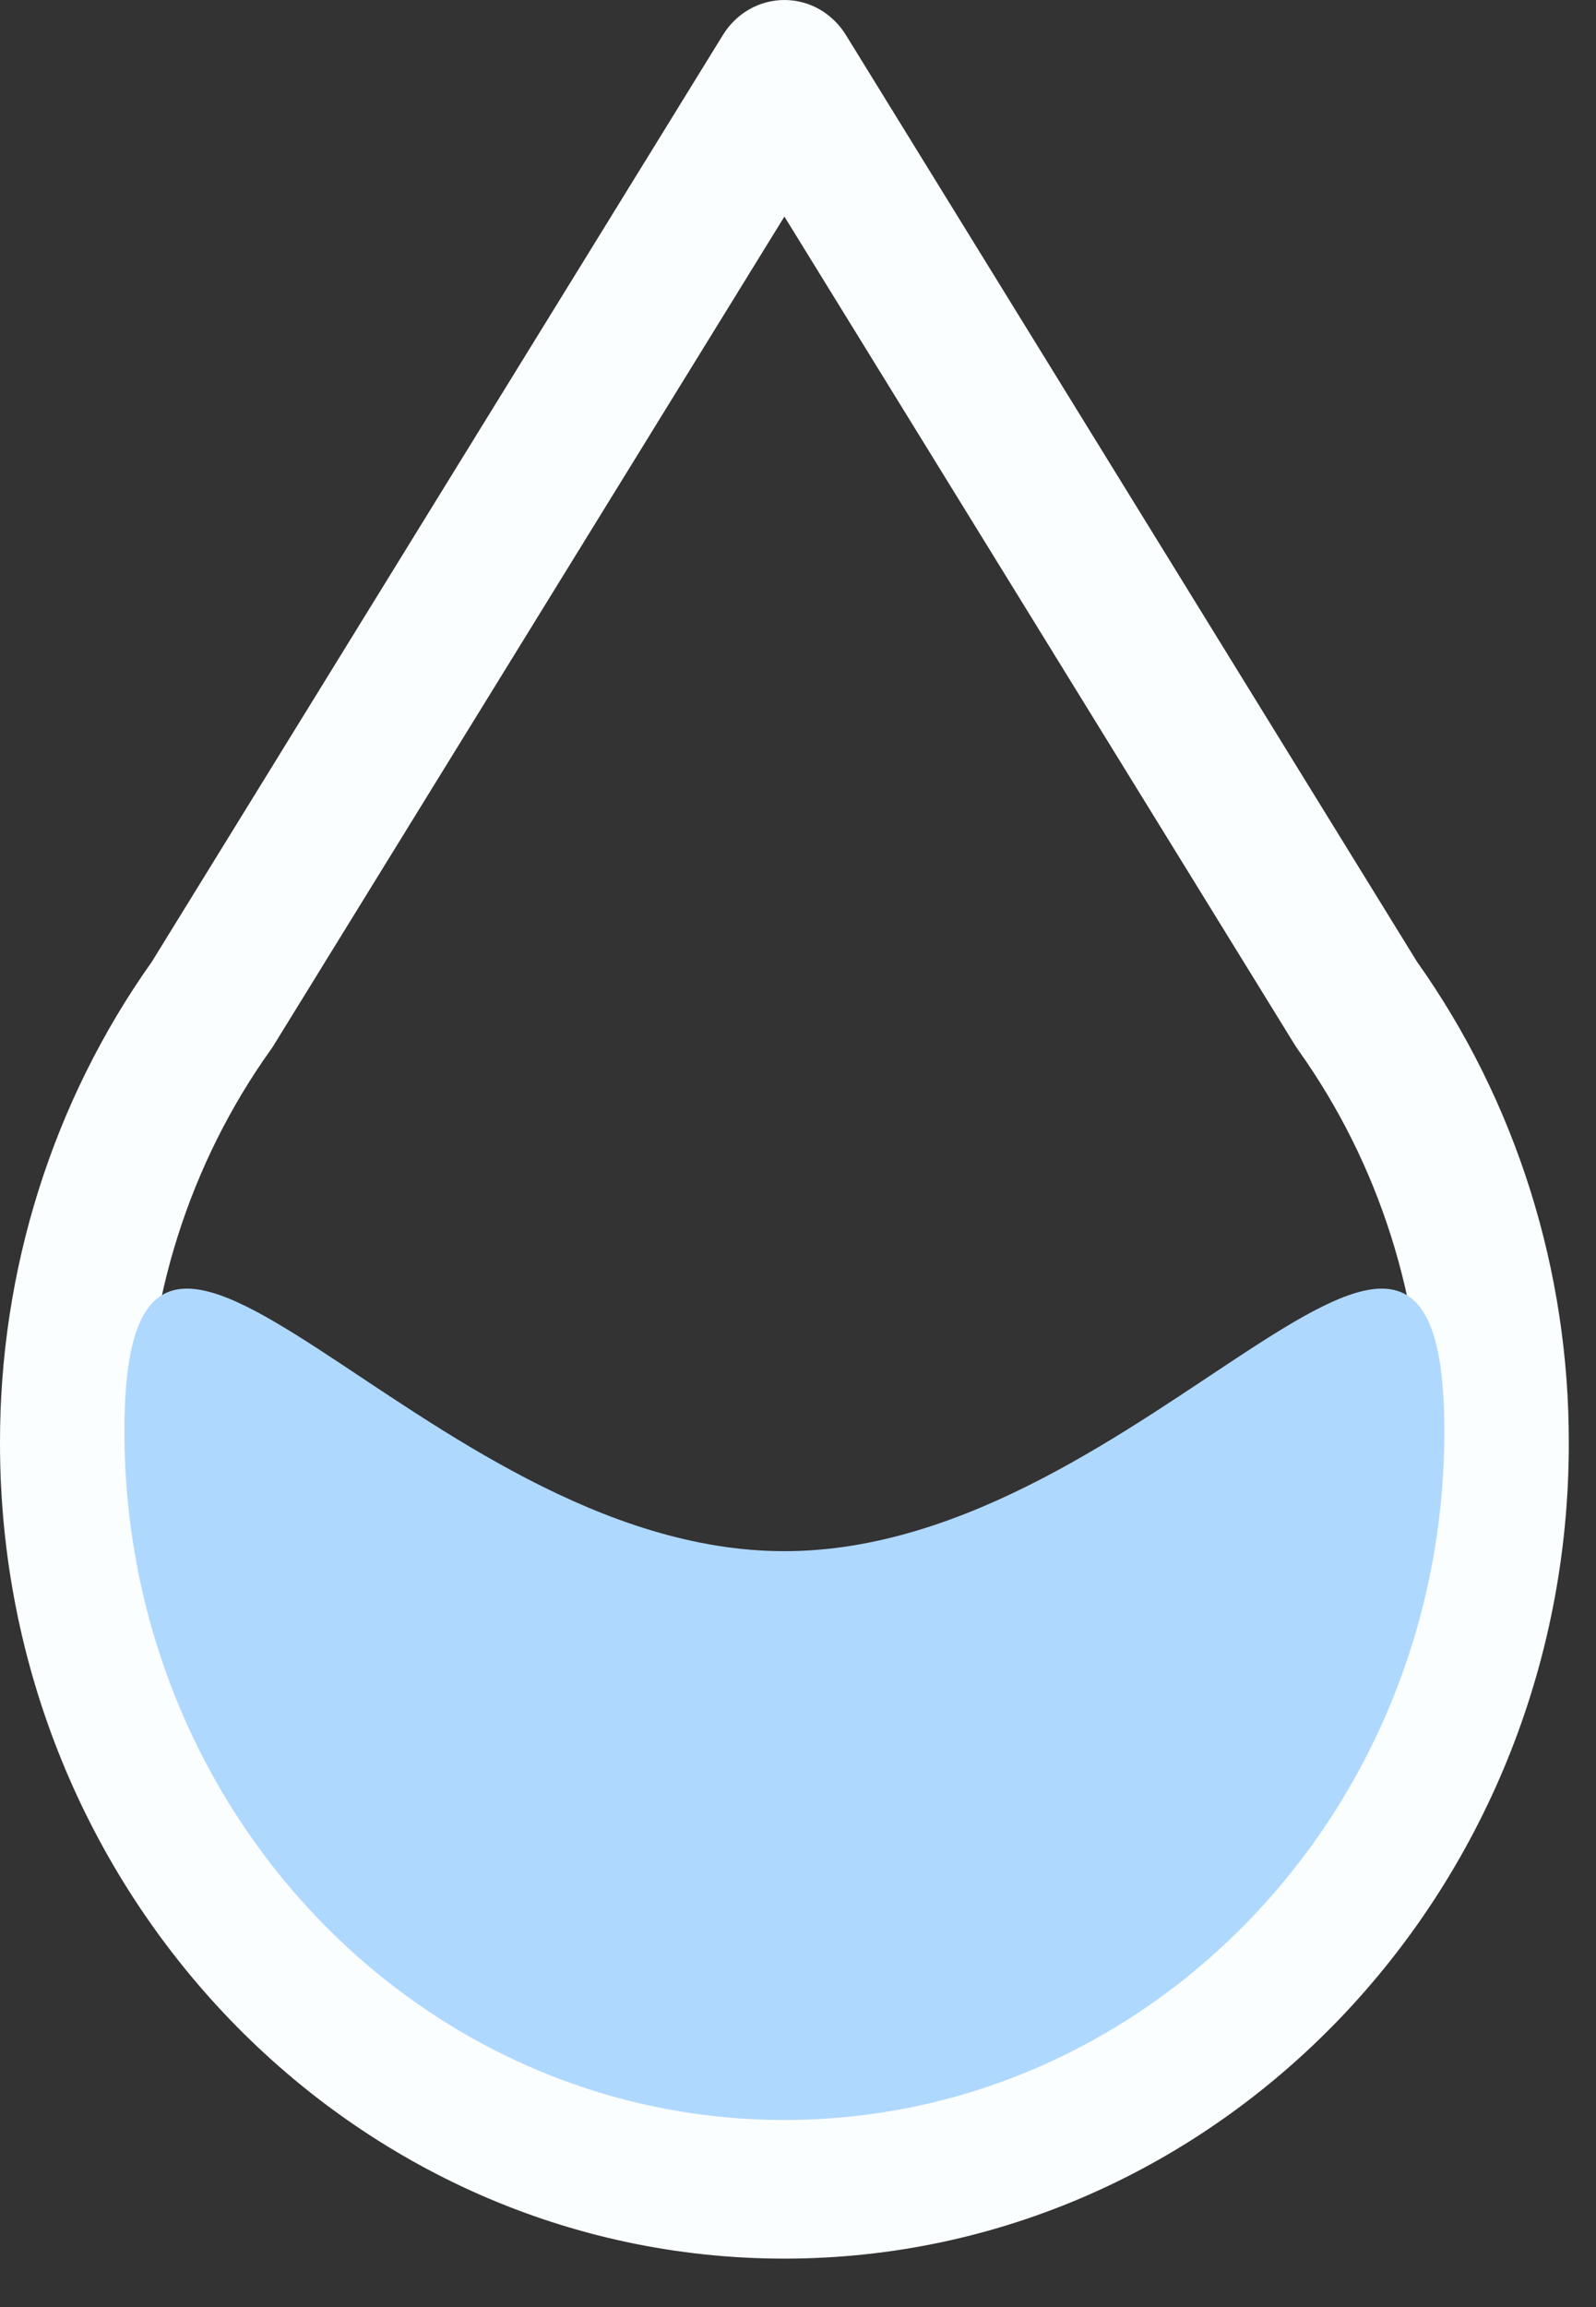 <svg width="27" height="39" viewBox="0 0 27 39" fill="none" xmlns="http://www.w3.org/2000/svg">
<rect x="0" y="0" width="27" height="39" fill="#333333" stroke="none"/>
<path d="M23.972 16.258L14.31 0.591C14.198 0.41 14.045 0.261 13.863 0.157C13.681 0.054 13.477 0 13.27 0C13.063 0 12.859 0.054 12.677 0.157C12.495 0.261 12.341 0.41 12.23 0.591L2.568 16.259C0.893 18.618 -0.007 21.473 4.55102e-05 24.404C4.55102e-05 32.001 5.953 38.181 13.27 38.181C20.587 38.181 26.54 32.001 26.54 24.404C26.547 21.473 25.647 18.617 23.972 16.258V16.258ZM13.27 35.616C7.315 35.616 2.47 30.587 2.47 24.404C2.464 22.007 3.204 19.672 4.579 17.747C4.596 17.724 4.611 17.701 4.626 17.677L13.27 3.661L21.913 17.677C21.928 17.701 21.944 17.724 21.96 17.747C23.336 19.672 24.076 22.007 24.07 24.404C24.07 30.587 19.225 35.616 13.27 35.616V35.616Z" fill="#FAFEFE"/>
<path d="M24.434 24.196C24.434 30.625 19.436 35.837 13.27 35.837C7.104 35.837 2.105 30.625 2.105 24.196C2.105 17.767 7.104 26.222 13.27 26.222C19.436 26.222 24.434 17.767 24.434 24.196Z" fill="#AFD8FF"/>
</svg>
